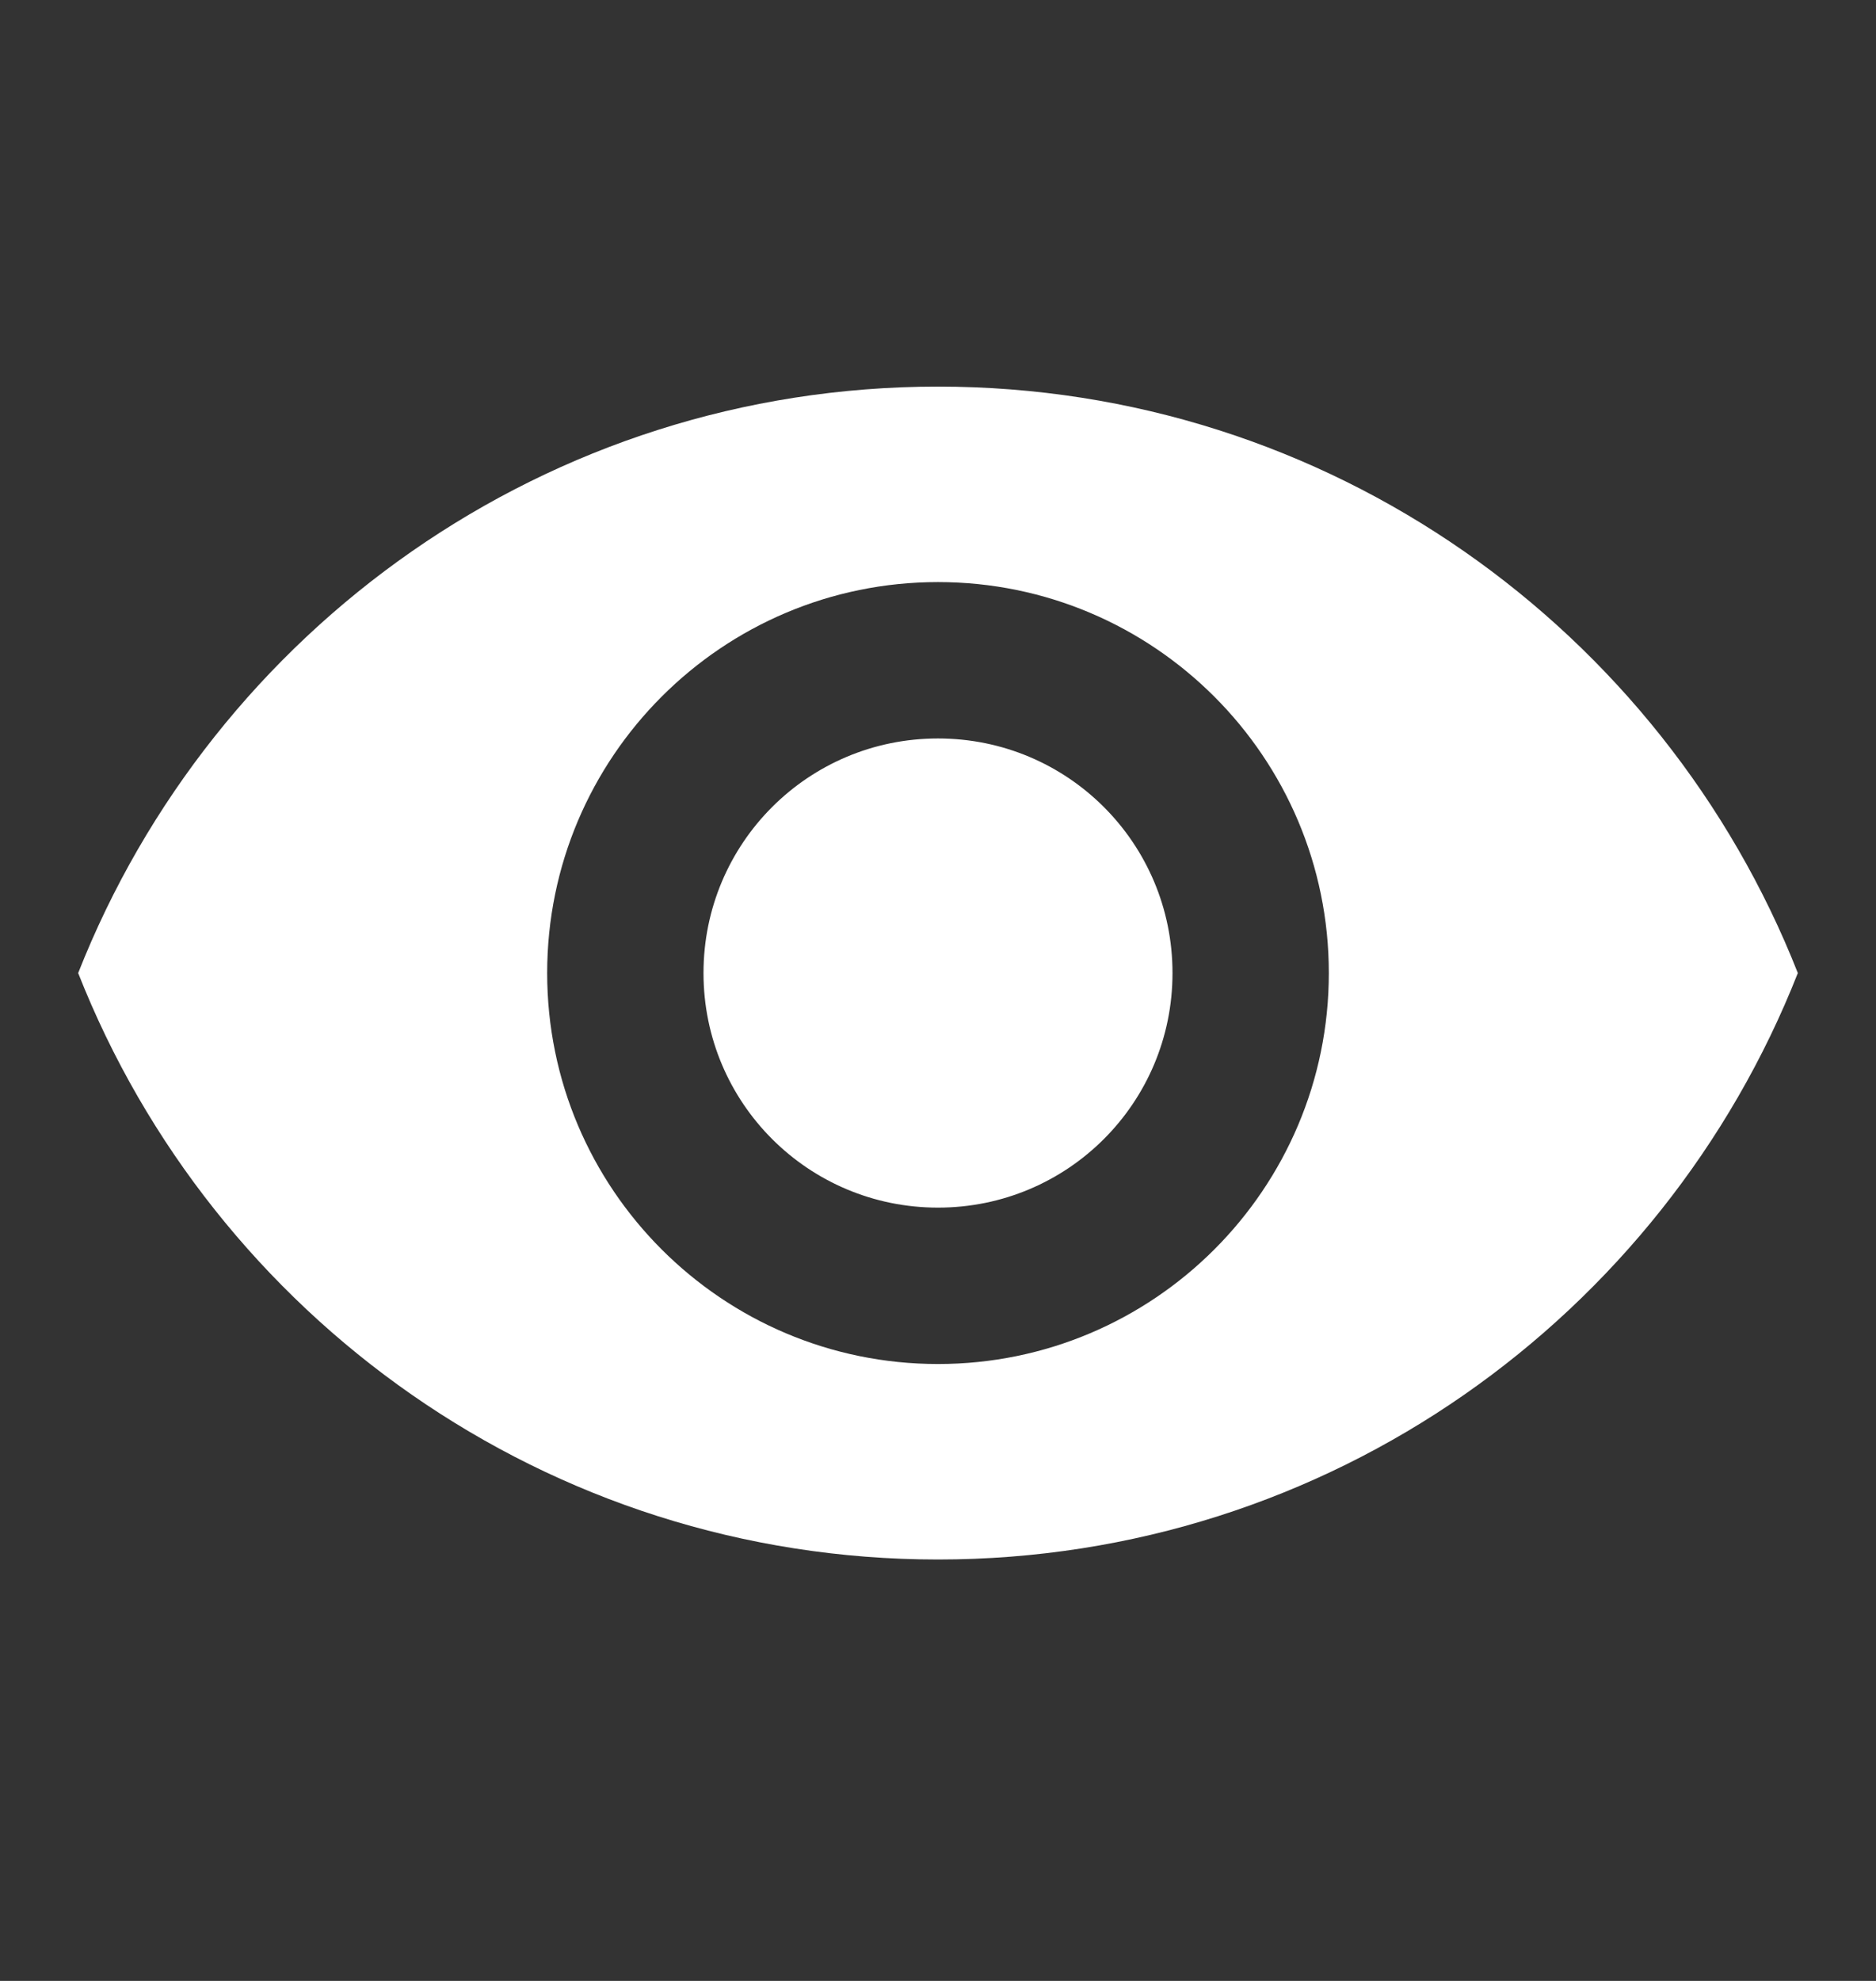 <svg width="18" height="19" viewBox="0 0 18 19" fill="none" xmlns="http://www.w3.org/2000/svg">
<rect x="0" y="0" width="18" height="19" fill="#333333" stroke="none"/>
<path d="M9 3.708C5.25 3.708 2.047 6.041 0.75 9.333C2.047 12.626 5.25 14.958 9 14.958C12.75 14.958 15.953 12.626 17.25 9.333C15.953 6.041 12.75 3.708 9 3.708ZM9 13.083C6.93 13.083 5.25 11.403 5.25 9.333C5.25 7.263 6.93 5.583 9 5.583C11.07 5.583 12.75 7.263 12.75 9.333C12.75 11.403 11.07 13.083 9 13.083ZM9 7.083C7.755 7.083 6.75 8.088 6.75 9.333C6.75 10.578 7.755 11.583 9 11.583C10.245 11.583 11.25 10.578 11.25 9.333C11.25 8.088 10.245 7.083 9 7.083Z" fill="white"/>
</svg>
